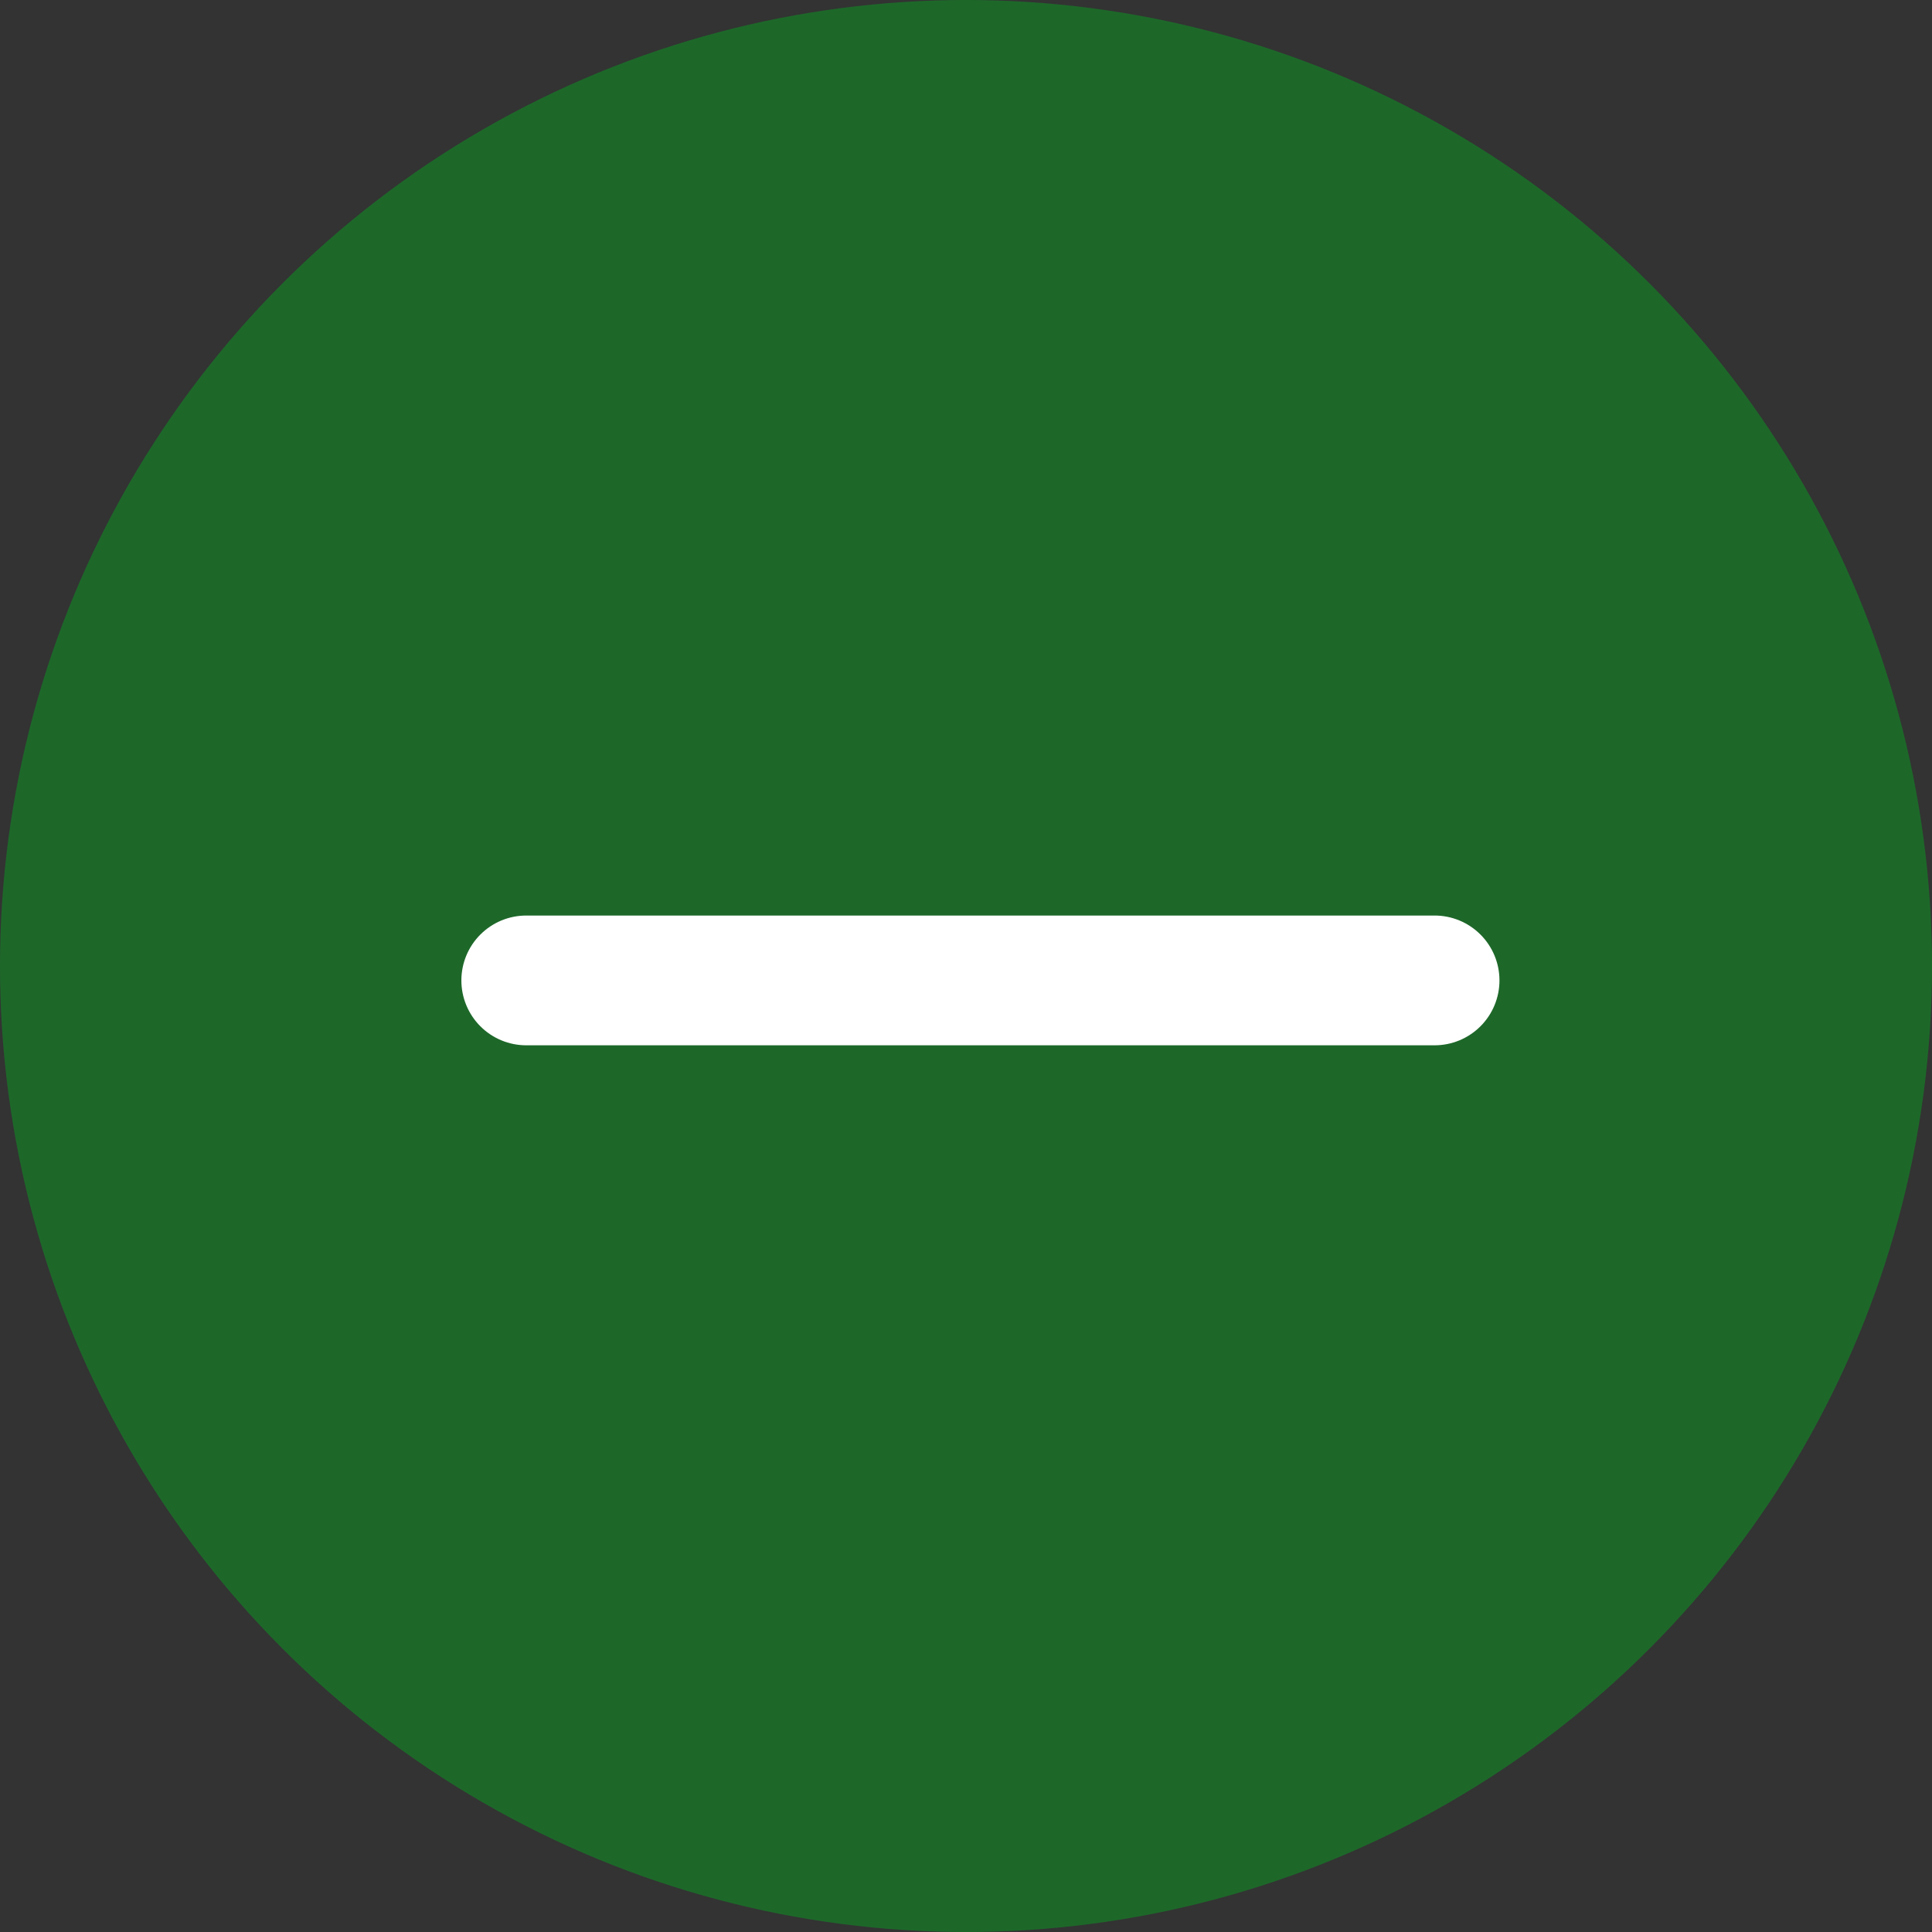 <svg width="67" height="67" viewBox="0 0 67 67" fill="none" xmlns="http://www.w3.org/2000/svg">
<rect x="0" y="0" width="67" height="67" fill="#333333" stroke="none"/>
<circle cx="33.5" cy="33.5" r="33.5" fill="#1D6829"/>
<path fill-rule="evenodd" clip-rule="evenodd" d="M49.75 36.25C50.347 36.25 50.919 36.013 51.341 35.591C51.763 35.169 52 34.597 52 34C52 33.403 51.763 32.831 51.341 32.409C50.919 31.987 50.347 31.75 49.75 31.75C30.925 31.75 38.481 31.75 18.25 31.75C17.653 31.75 17.081 31.987 16.659 32.409C16.237 32.831 16 33.403 16 34C16 34.597 16.237 35.169 16.659 35.591C17.081 36.013 17.653 36.25 18.25 36.25C37.231 36.25 29.37 36.25 49.75 36.25Z" fill="white"/>
</svg>
